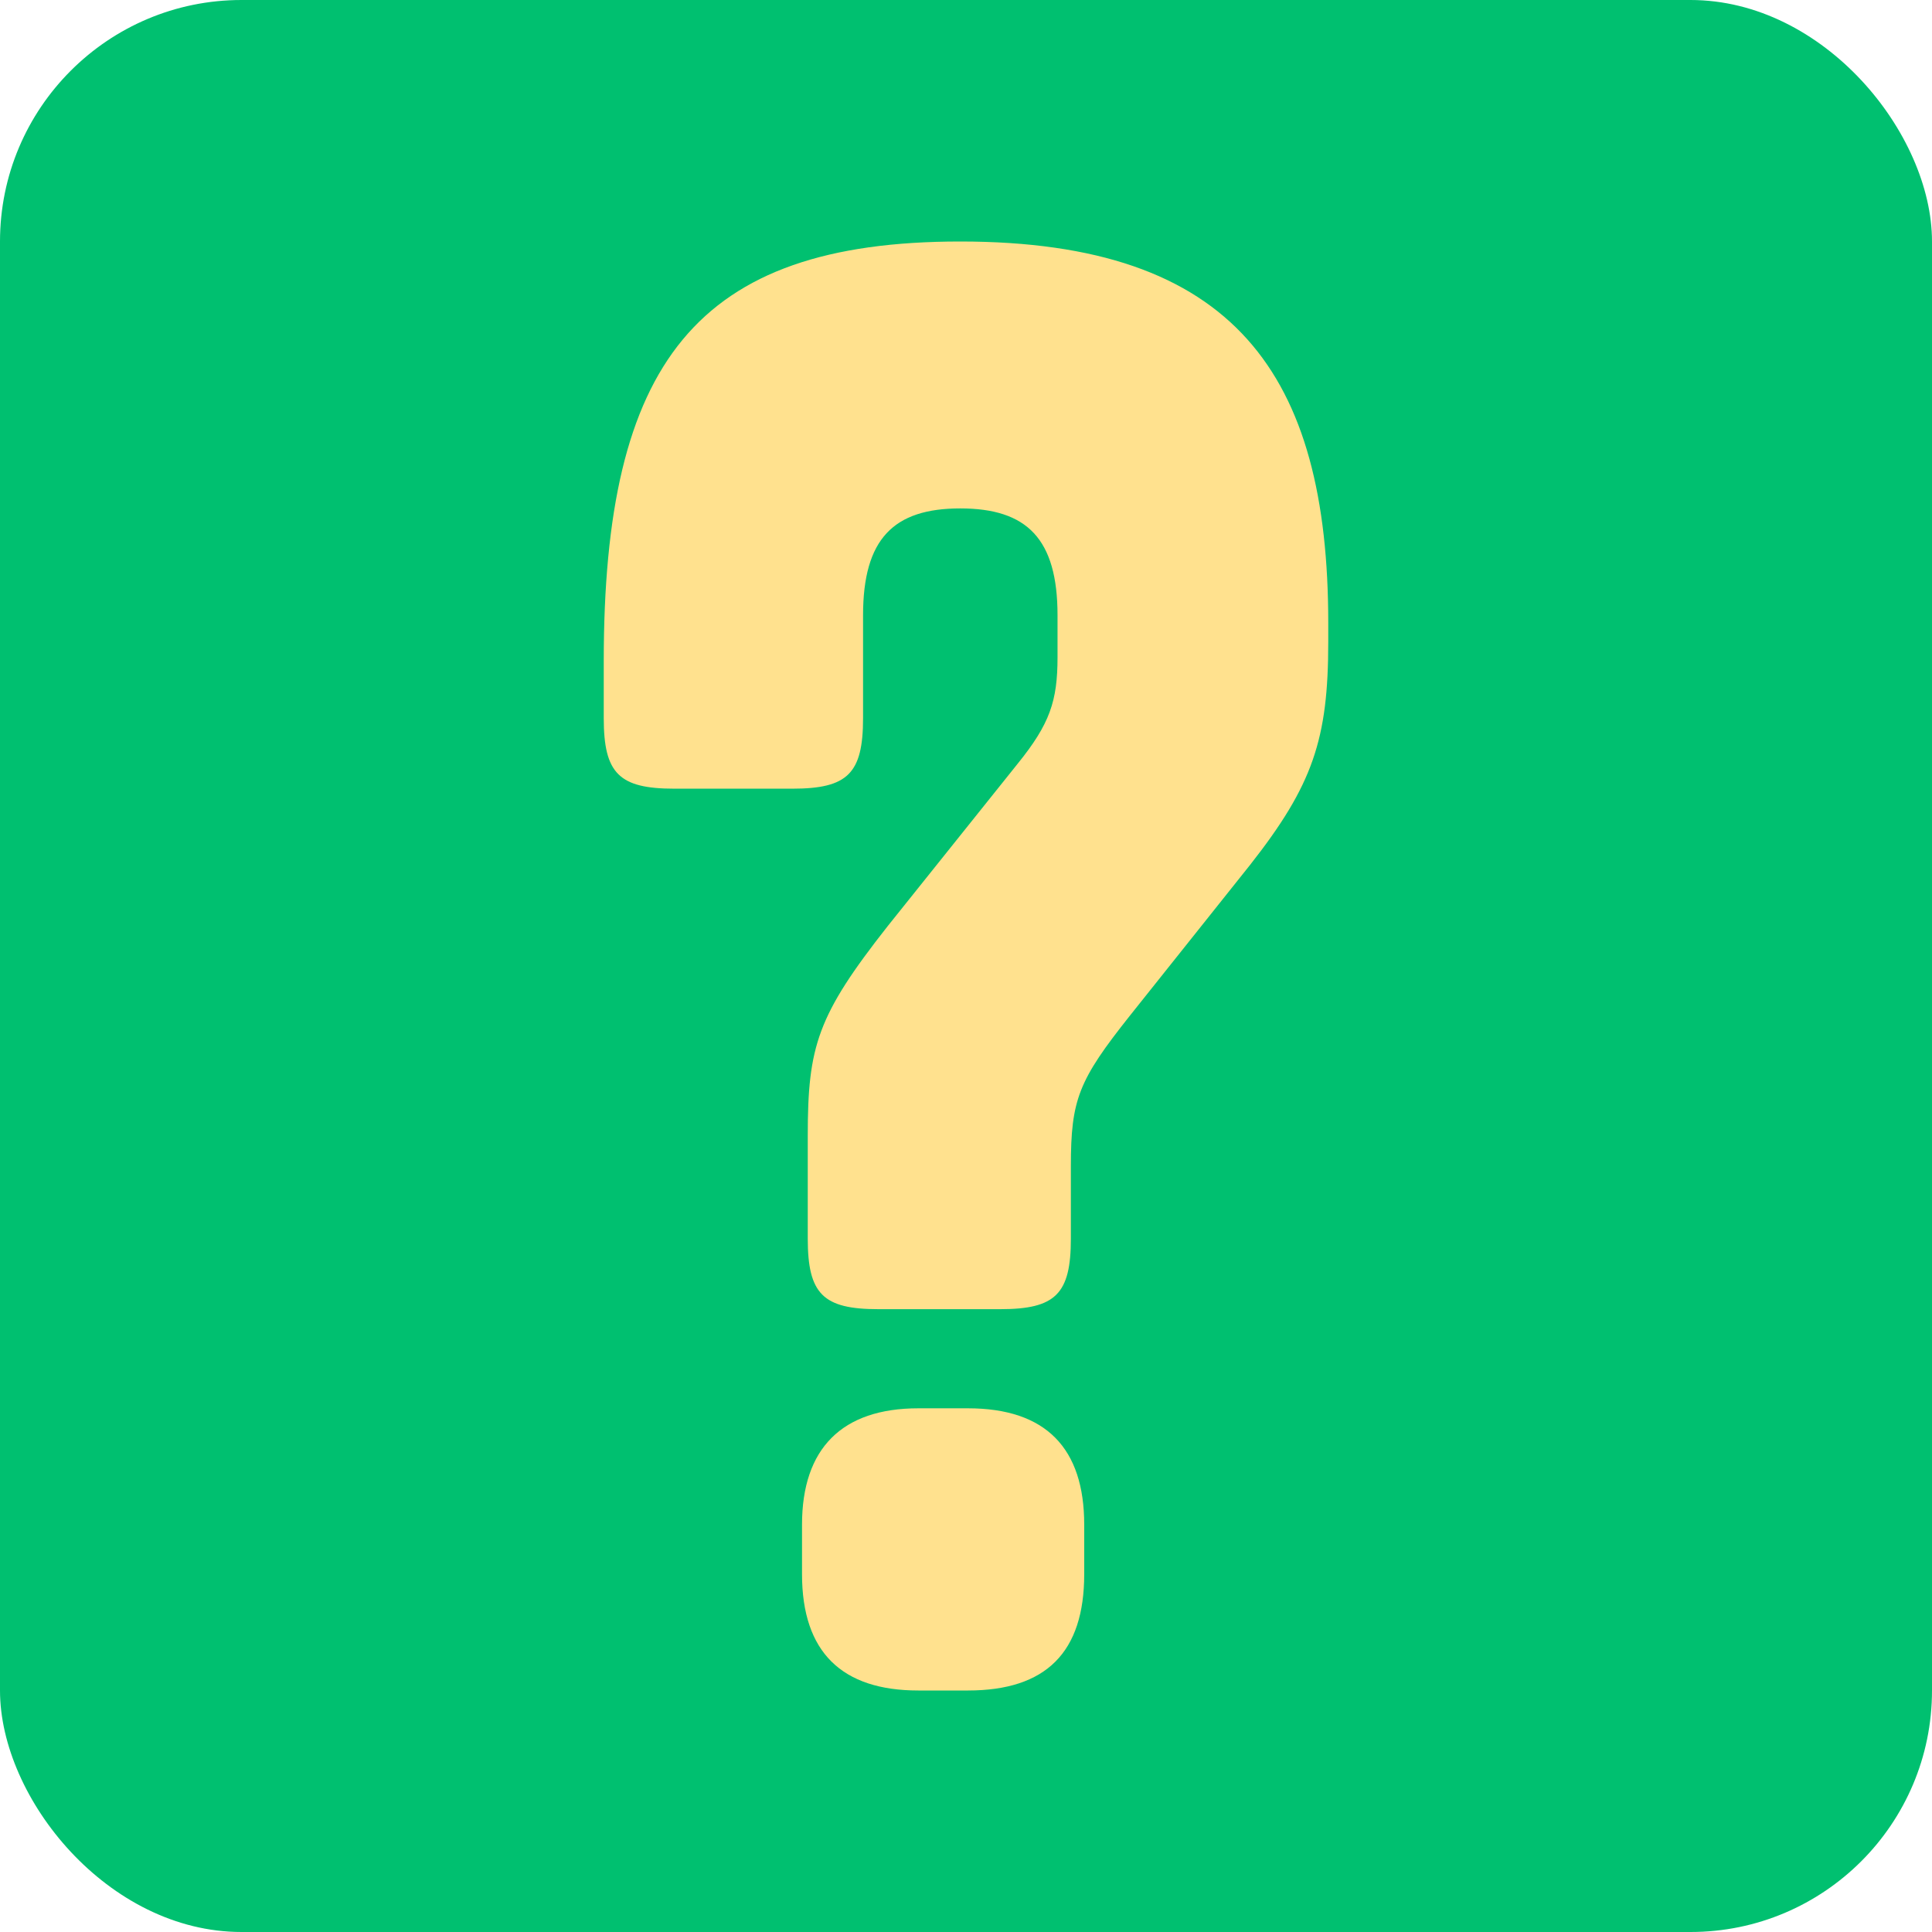 <svg width="32" height="32" viewBox="0 0 32 32" fill="none" xmlns="http://www.w3.org/2000/svg">
<rect width="32" height="32" rx="4" fill="#00C070"/>
<path d="M17.737 20.516C17.737 21.432 17.484 21.684 16.568 21.684H14.547C13.632 21.684 13.379 21.432 13.379 20.516V18.811C13.379 17.326 13.537 16.821 14.705 15.337L16.853 12.653C17.39 11.989 17.516 11.611 17.516 10.884V10.19C17.516 8.926 17.011 8.421 15.905 8.421C14.8 8.421 14.295 8.926 14.295 10.19V11.895C14.295 12.81 14.042 13.063 13.126 13.063H11.168C10.253 13.063 10 12.81 10 11.895V10.947C10 6.021 11.516 4 15.905 4C20.453 4 22 6.211 22 10.316V10.632C22 12.242 21.747 13 20.705 14.326L18.716 16.821C17.863 17.895 17.737 18.21 17.737 19.316V20.516ZM17.958 25.253V26.074C17.958 27.368 17.326 28 16.032 28H15.21C13.947 28 13.284 27.368 13.284 26.074V25.253C13.284 23.989 13.947 23.326 15.21 23.326H16.032C17.326 23.326 17.958 23.989 17.958 25.253Z" fill="#FFE18E"/>
</svg>

